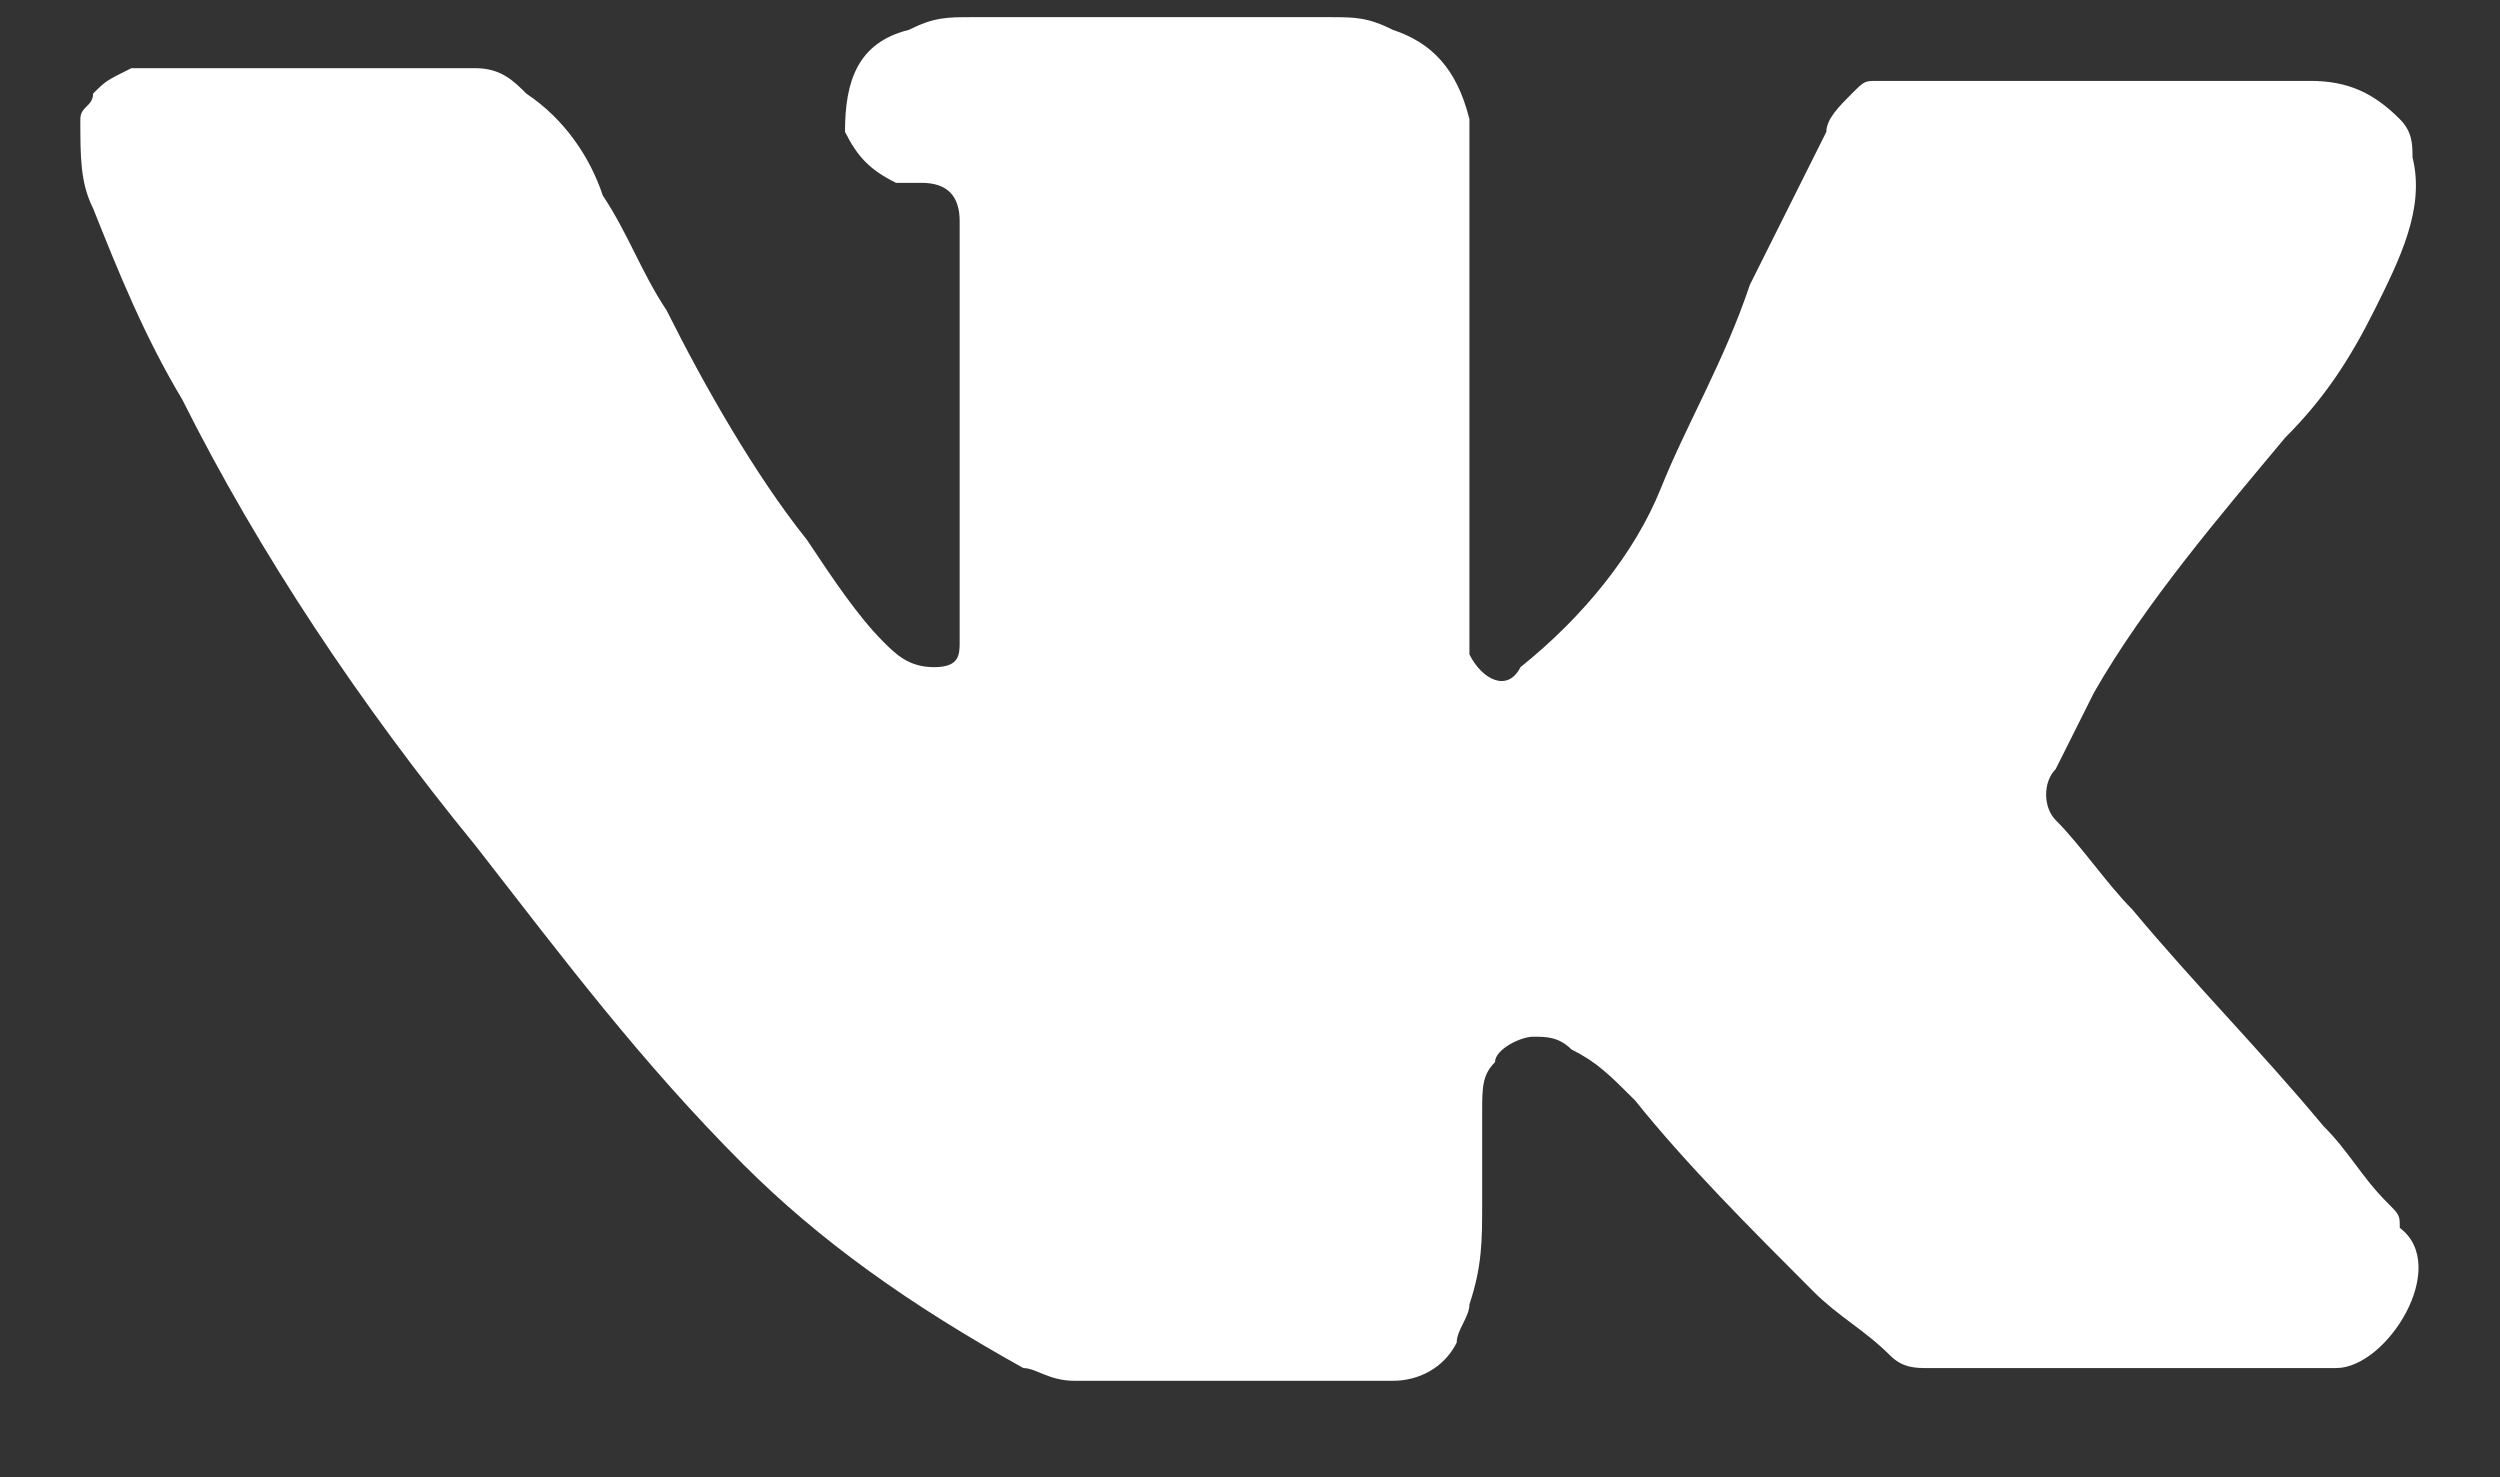 <svg width="22" height="13" viewBox="0 0 22 13" fill="none" xmlns="http://www.w3.org/2000/svg">
<rect x="0" y="0" width="22" height="13" fill="#333333" stroke="none"/>
<path d="M20.558 12.039C20.445 12.039 20.333 12.039 20.221 12.039C19.1 12.039 18.09 12.039 16.969 12.039C16.857 12.039 16.744 12.039 16.632 11.927C16.408 11.703 16.184 11.59 15.959 11.366C15.399 10.805 14.838 10.245 14.389 9.684C14.165 9.46 14.053 9.347 13.829 9.235C13.716 9.123 13.604 9.123 13.492 9.123C13.38 9.123 13.156 9.235 13.156 9.347C13.043 9.46 13.043 9.572 13.043 9.796C13.043 10.02 13.043 10.357 13.043 10.581C13.043 10.918 13.043 11.142 12.931 11.478C12.931 11.59 12.819 11.703 12.819 11.815C12.707 12.039 12.483 12.151 12.258 12.151C11.361 12.151 10.352 12.151 9.455 12.151C9.23 12.151 9.118 12.039 9.006 12.039C7.997 11.478 7.212 10.918 6.539 10.245C5.642 9.347 4.969 8.45 4.184 7.441C3.174 6.207 2.277 4.861 1.604 3.516C1.268 2.955 1.043 2.394 0.819 1.833C0.707 1.609 0.707 1.385 0.707 1.048C0.707 0.936 0.819 0.936 0.819 0.824C0.931 0.712 0.931 0.712 1.156 0.6H1.268C2.277 0.6 3.286 0.6 4.184 0.6C4.408 0.6 4.52 0.712 4.632 0.824C4.969 1.048 5.193 1.385 5.305 1.721C5.529 2.058 5.642 2.394 5.866 2.731C6.202 3.403 6.651 4.189 7.1 4.749C7.324 5.086 7.548 5.422 7.772 5.646C7.885 5.759 7.997 5.871 8.221 5.871C8.445 5.871 8.445 5.759 8.445 5.646V5.534C8.445 4.413 8.445 3.291 8.445 2.17C8.445 2.058 8.445 1.946 8.445 1.946C8.445 1.721 8.333 1.609 8.109 1.609C7.997 1.609 7.885 1.609 7.885 1.609C7.66 1.497 7.548 1.385 7.436 1.16C7.436 0.712 7.548 0.375 7.997 0.263C8.221 0.151 8.333 0.151 8.557 0.151C9.455 0.151 10.352 0.151 11.137 0.151C11.361 0.151 11.473 0.151 11.698 0.151C11.922 0.151 12.034 0.151 12.258 0.263C12.595 0.375 12.819 0.6 12.931 1.048C12.931 1.16 12.931 1.273 12.931 1.385C12.931 2.058 12.931 2.731 12.931 3.403C12.931 4.076 12.931 4.861 12.931 5.534C12.931 5.646 12.931 5.646 12.931 5.759C13.043 5.983 13.268 6.095 13.38 5.871C13.941 5.422 14.389 4.861 14.614 4.301C14.838 3.74 15.174 3.179 15.399 2.506C15.623 2.058 15.847 1.609 16.072 1.16C16.072 1.048 16.184 0.936 16.296 0.824C16.408 0.712 16.408 0.712 16.52 0.712C17.754 0.712 19.1 0.712 20.333 0.712C20.67 0.712 20.894 0.824 21.118 1.048C21.23 1.16 21.23 1.273 21.23 1.385C21.343 1.833 21.118 2.282 20.894 2.731C20.67 3.179 20.445 3.516 20.109 3.852C19.548 4.525 18.875 5.31 18.427 6.095C18.314 6.319 18.202 6.544 18.09 6.768C17.978 6.88 17.978 7.104 18.09 7.217C18.314 7.441 18.539 7.777 18.763 8.002C19.324 8.674 19.885 9.235 20.445 9.908C20.67 10.132 20.782 10.357 21.006 10.581C21.118 10.693 21.118 10.693 21.118 10.805C21.567 11.142 21.006 12.039 20.558 12.039Z" fill="white"/>
</svg>
